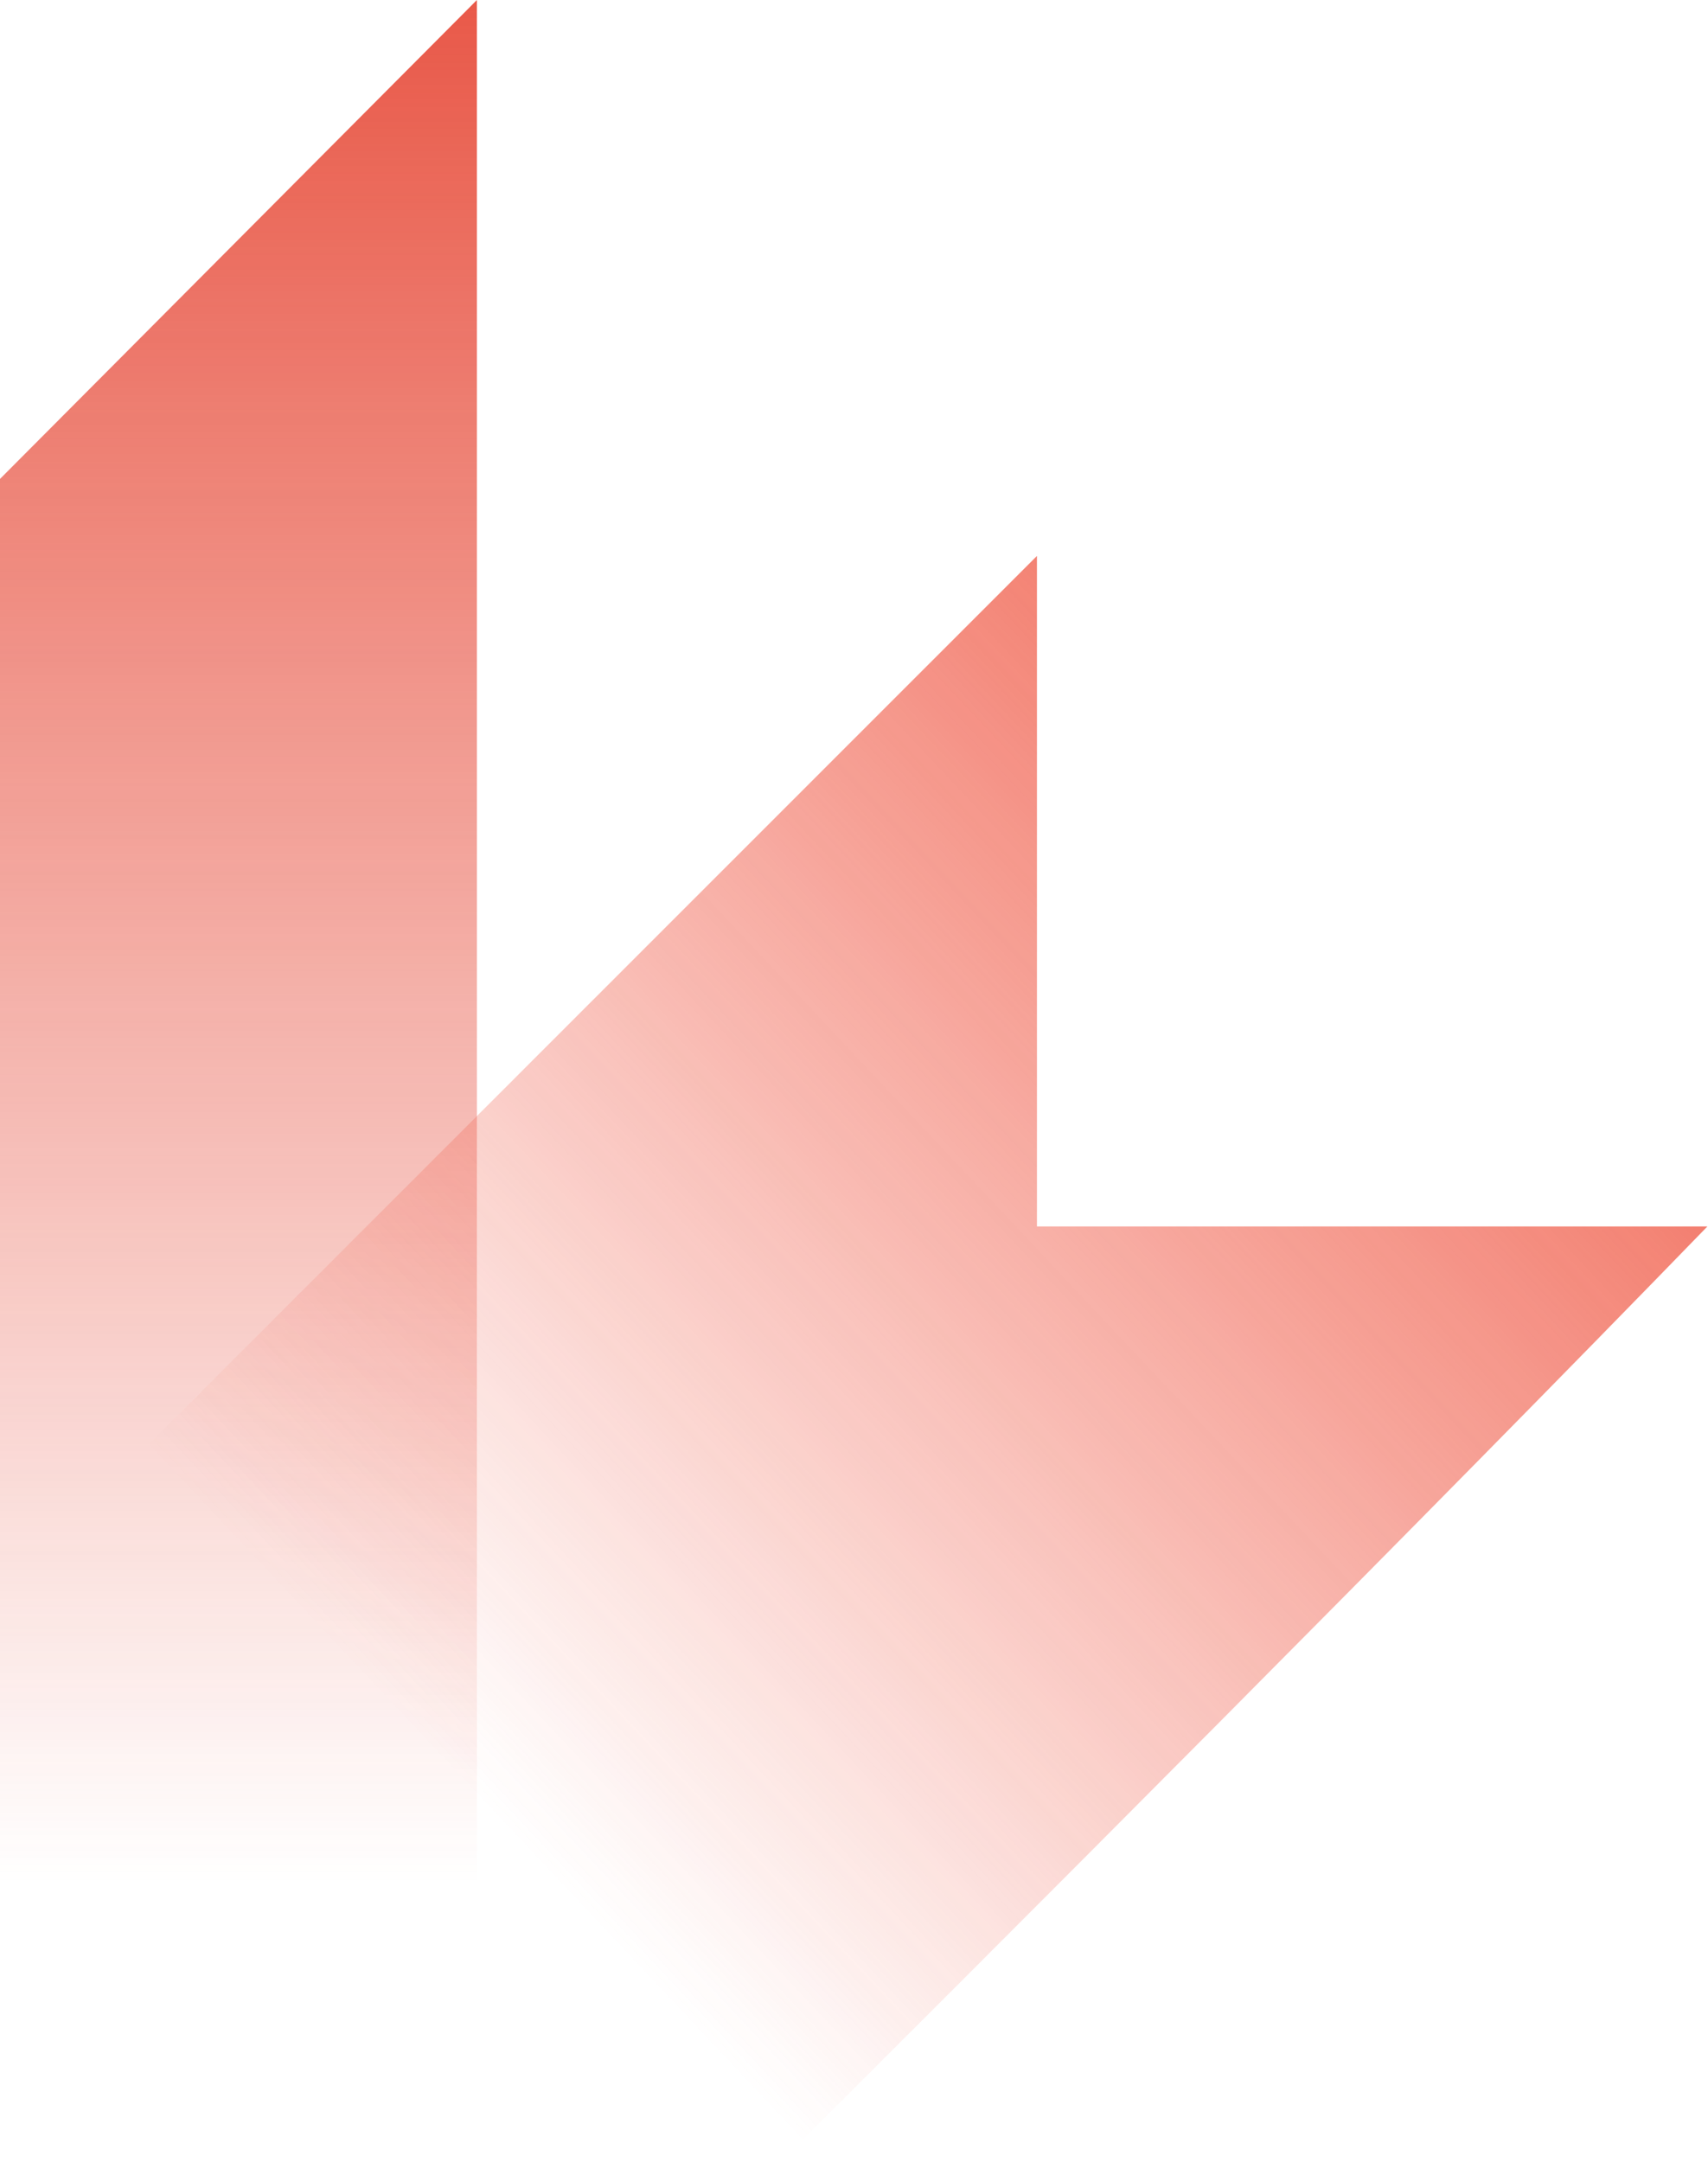 <svg width="433" height="548" fill="none" xmlns="http://www.w3.org/2000/svg"><g opacity=".9"><path d="M120.9 628.2V0L-1.2 122.6-122.21 1.1v627.1h243.1Z" fill="url(#a)"/><path d="M432.84 310.87H262.88V140.91L4.72 399.07V739c12.9-11.84 287.56-283.26 428.12-428.12Z" fill="url(#b)"/></g><defs><linearGradient id="a" x1="-.66" y1="0" x2="-.66" y2="628.19" gradientUnits="userSpaceOnUse"><stop stop-color="#E64735"/><stop offset=".76" stop-color="#E64735" stop-opacity="0"/></linearGradient><linearGradient id="b" x1="403.8" y1="176.41" x2="23.01" y2="534.61" gradientUnits="userSpaceOnUse"><stop stop-color="#EF533F"/><stop offset=".76" stop-color="#EF533F" stop-opacity="0"/></linearGradient></defs></svg>